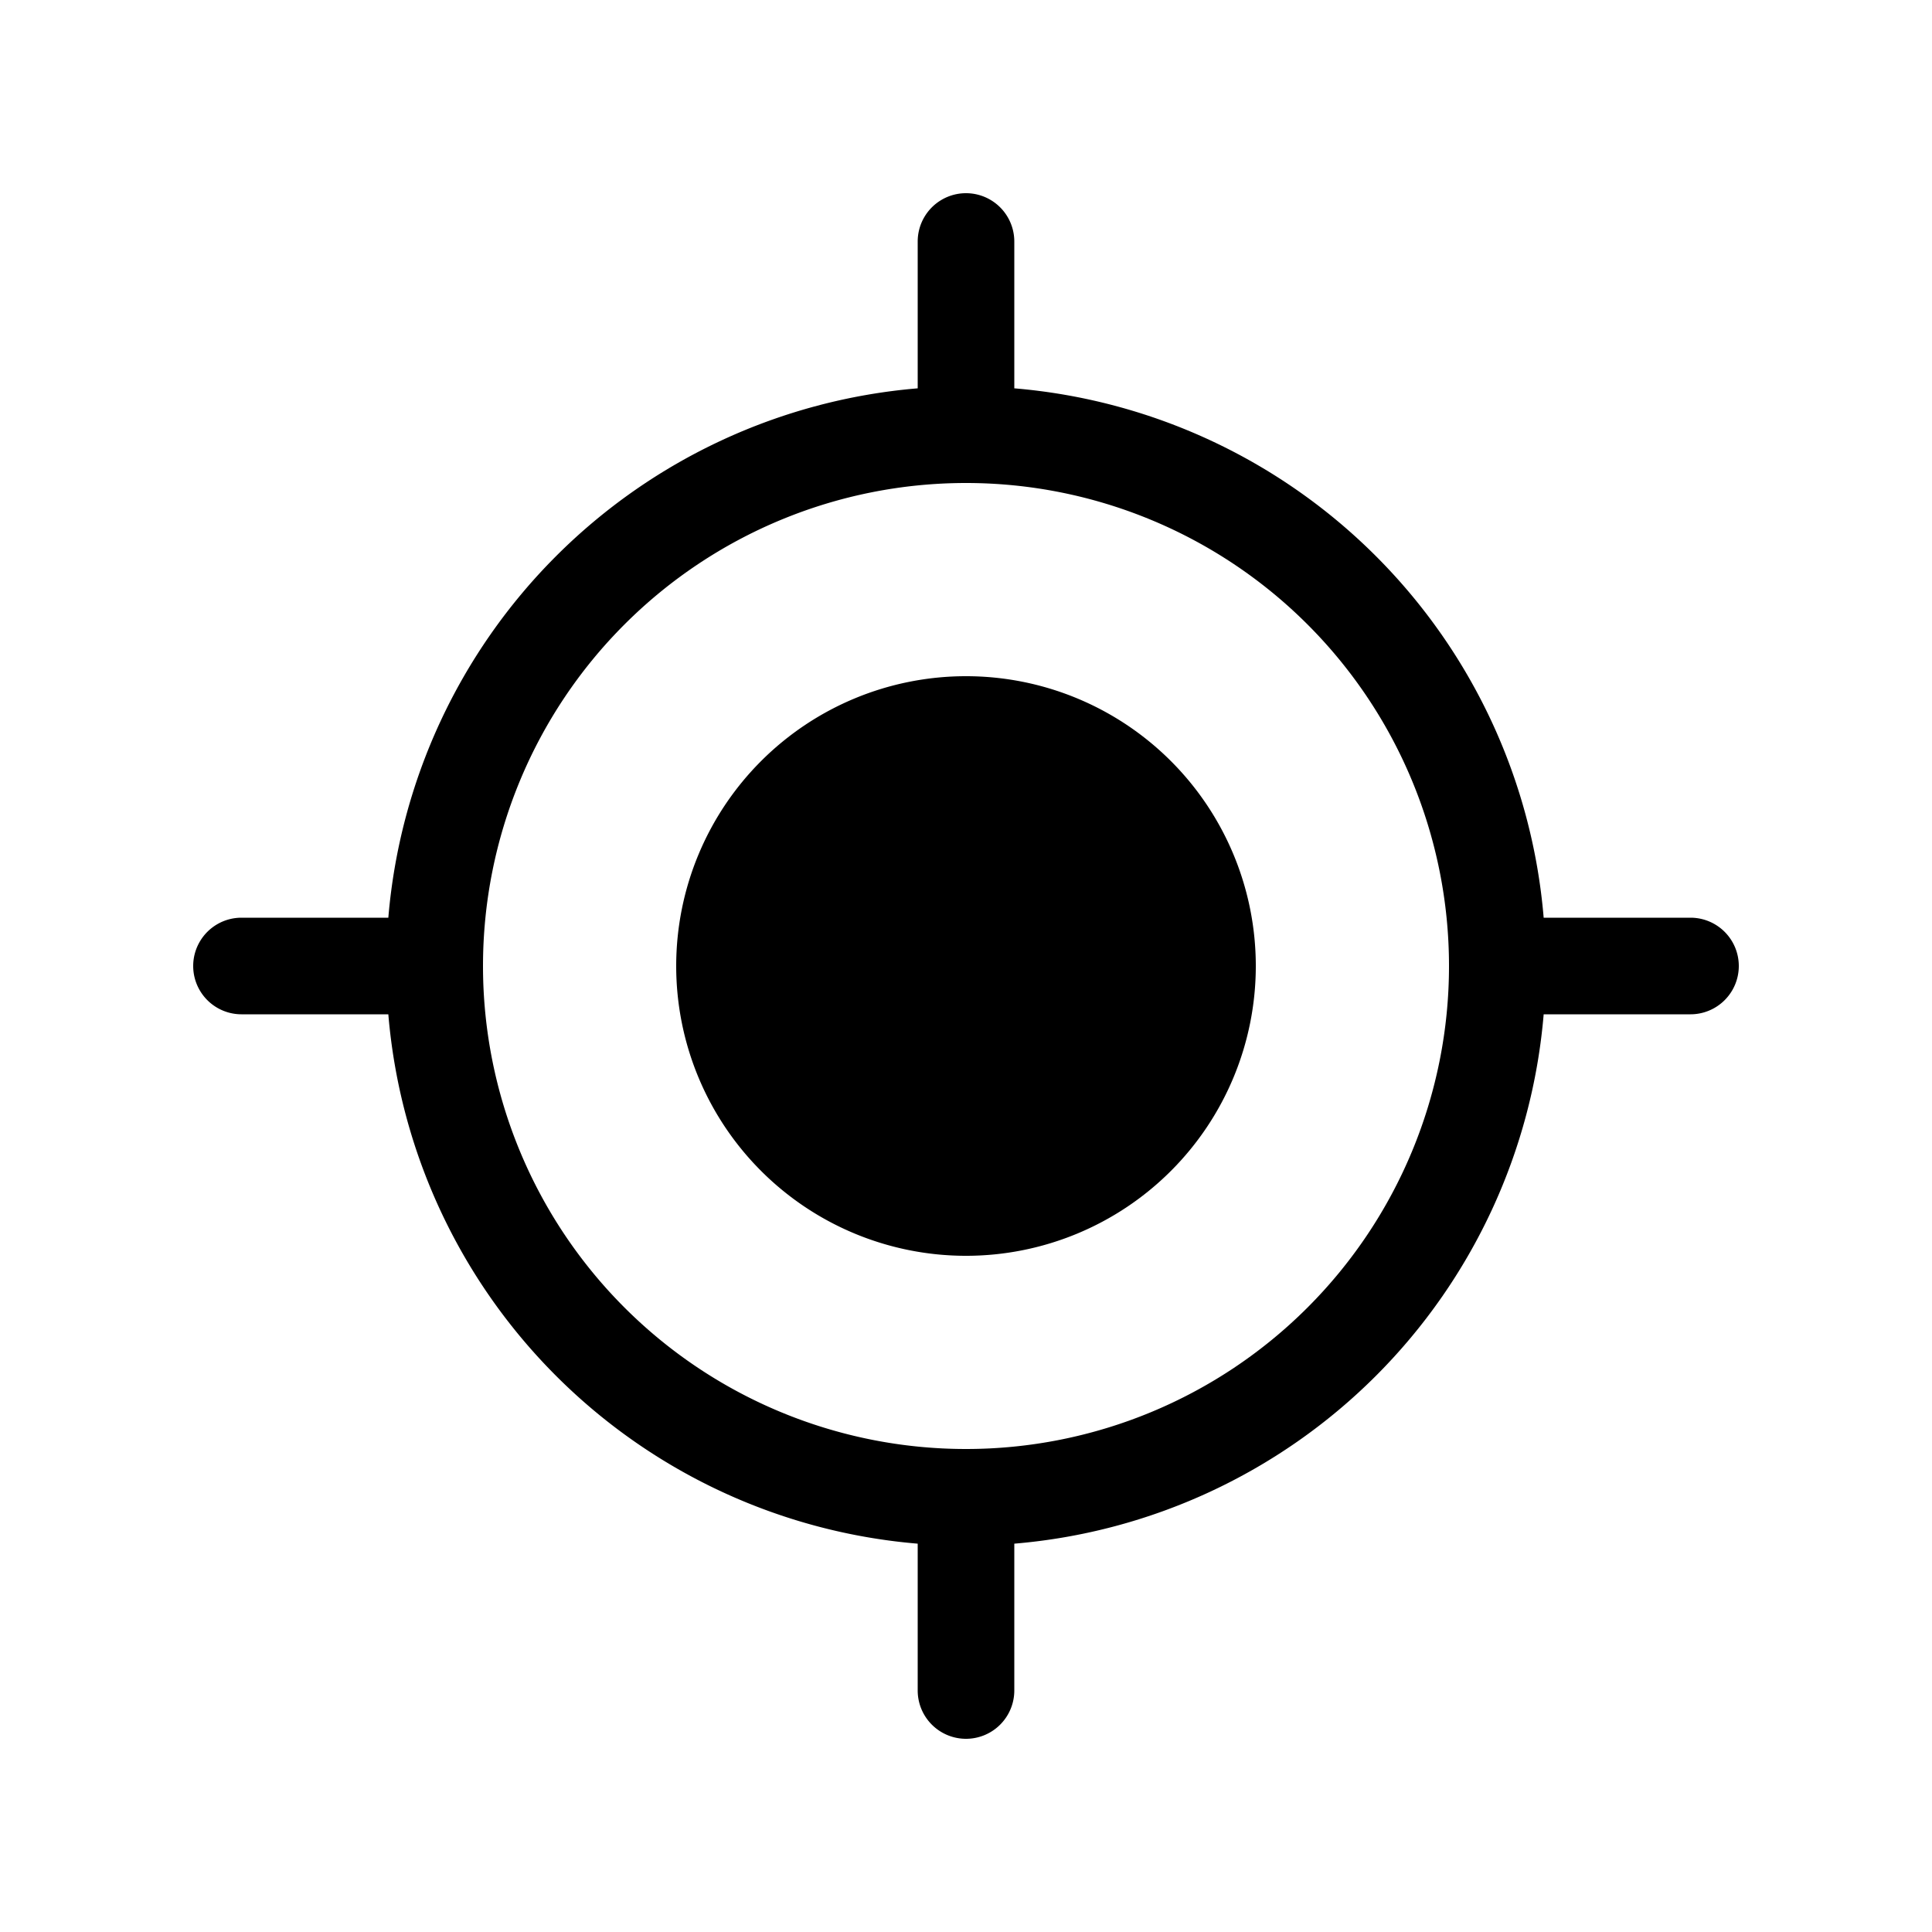 <svg xmlns="http://www.w3.org/2000/svg" xmlns:xlink="http://www.w3.org/1999/xlink" aria-hidden="true" role="img" class="iconify iconify--fluent" width="1em" height="1em" preserveAspectRatio="xMidYMid meet" viewBox="0 0 20 20"><path fill="currentColor" d="M10 13a3 3 0 1 0 0-6a3 3 0 0 0 0 6Zm.5-10.5a.5.5 0 0 0-1 0v1.52A6.001 6.001 0 0 0 4.02 9.5H2.5a.5.5 0 0 0 0 1h1.52a6.001 6.001 0 0 0 5.48 5.48v1.52a.5.5 0 0 0 1 0v-1.52a6.002 6.002 0 0 0 5.48-5.48h1.52a.5.5 0 0 0 0-1h-1.52a6.001 6.001 0 0 0-5.48-5.48V2.5ZM10 15a5 5 0 1 1 0-10a5 5 0 0 1 0 10Z"></path></svg>